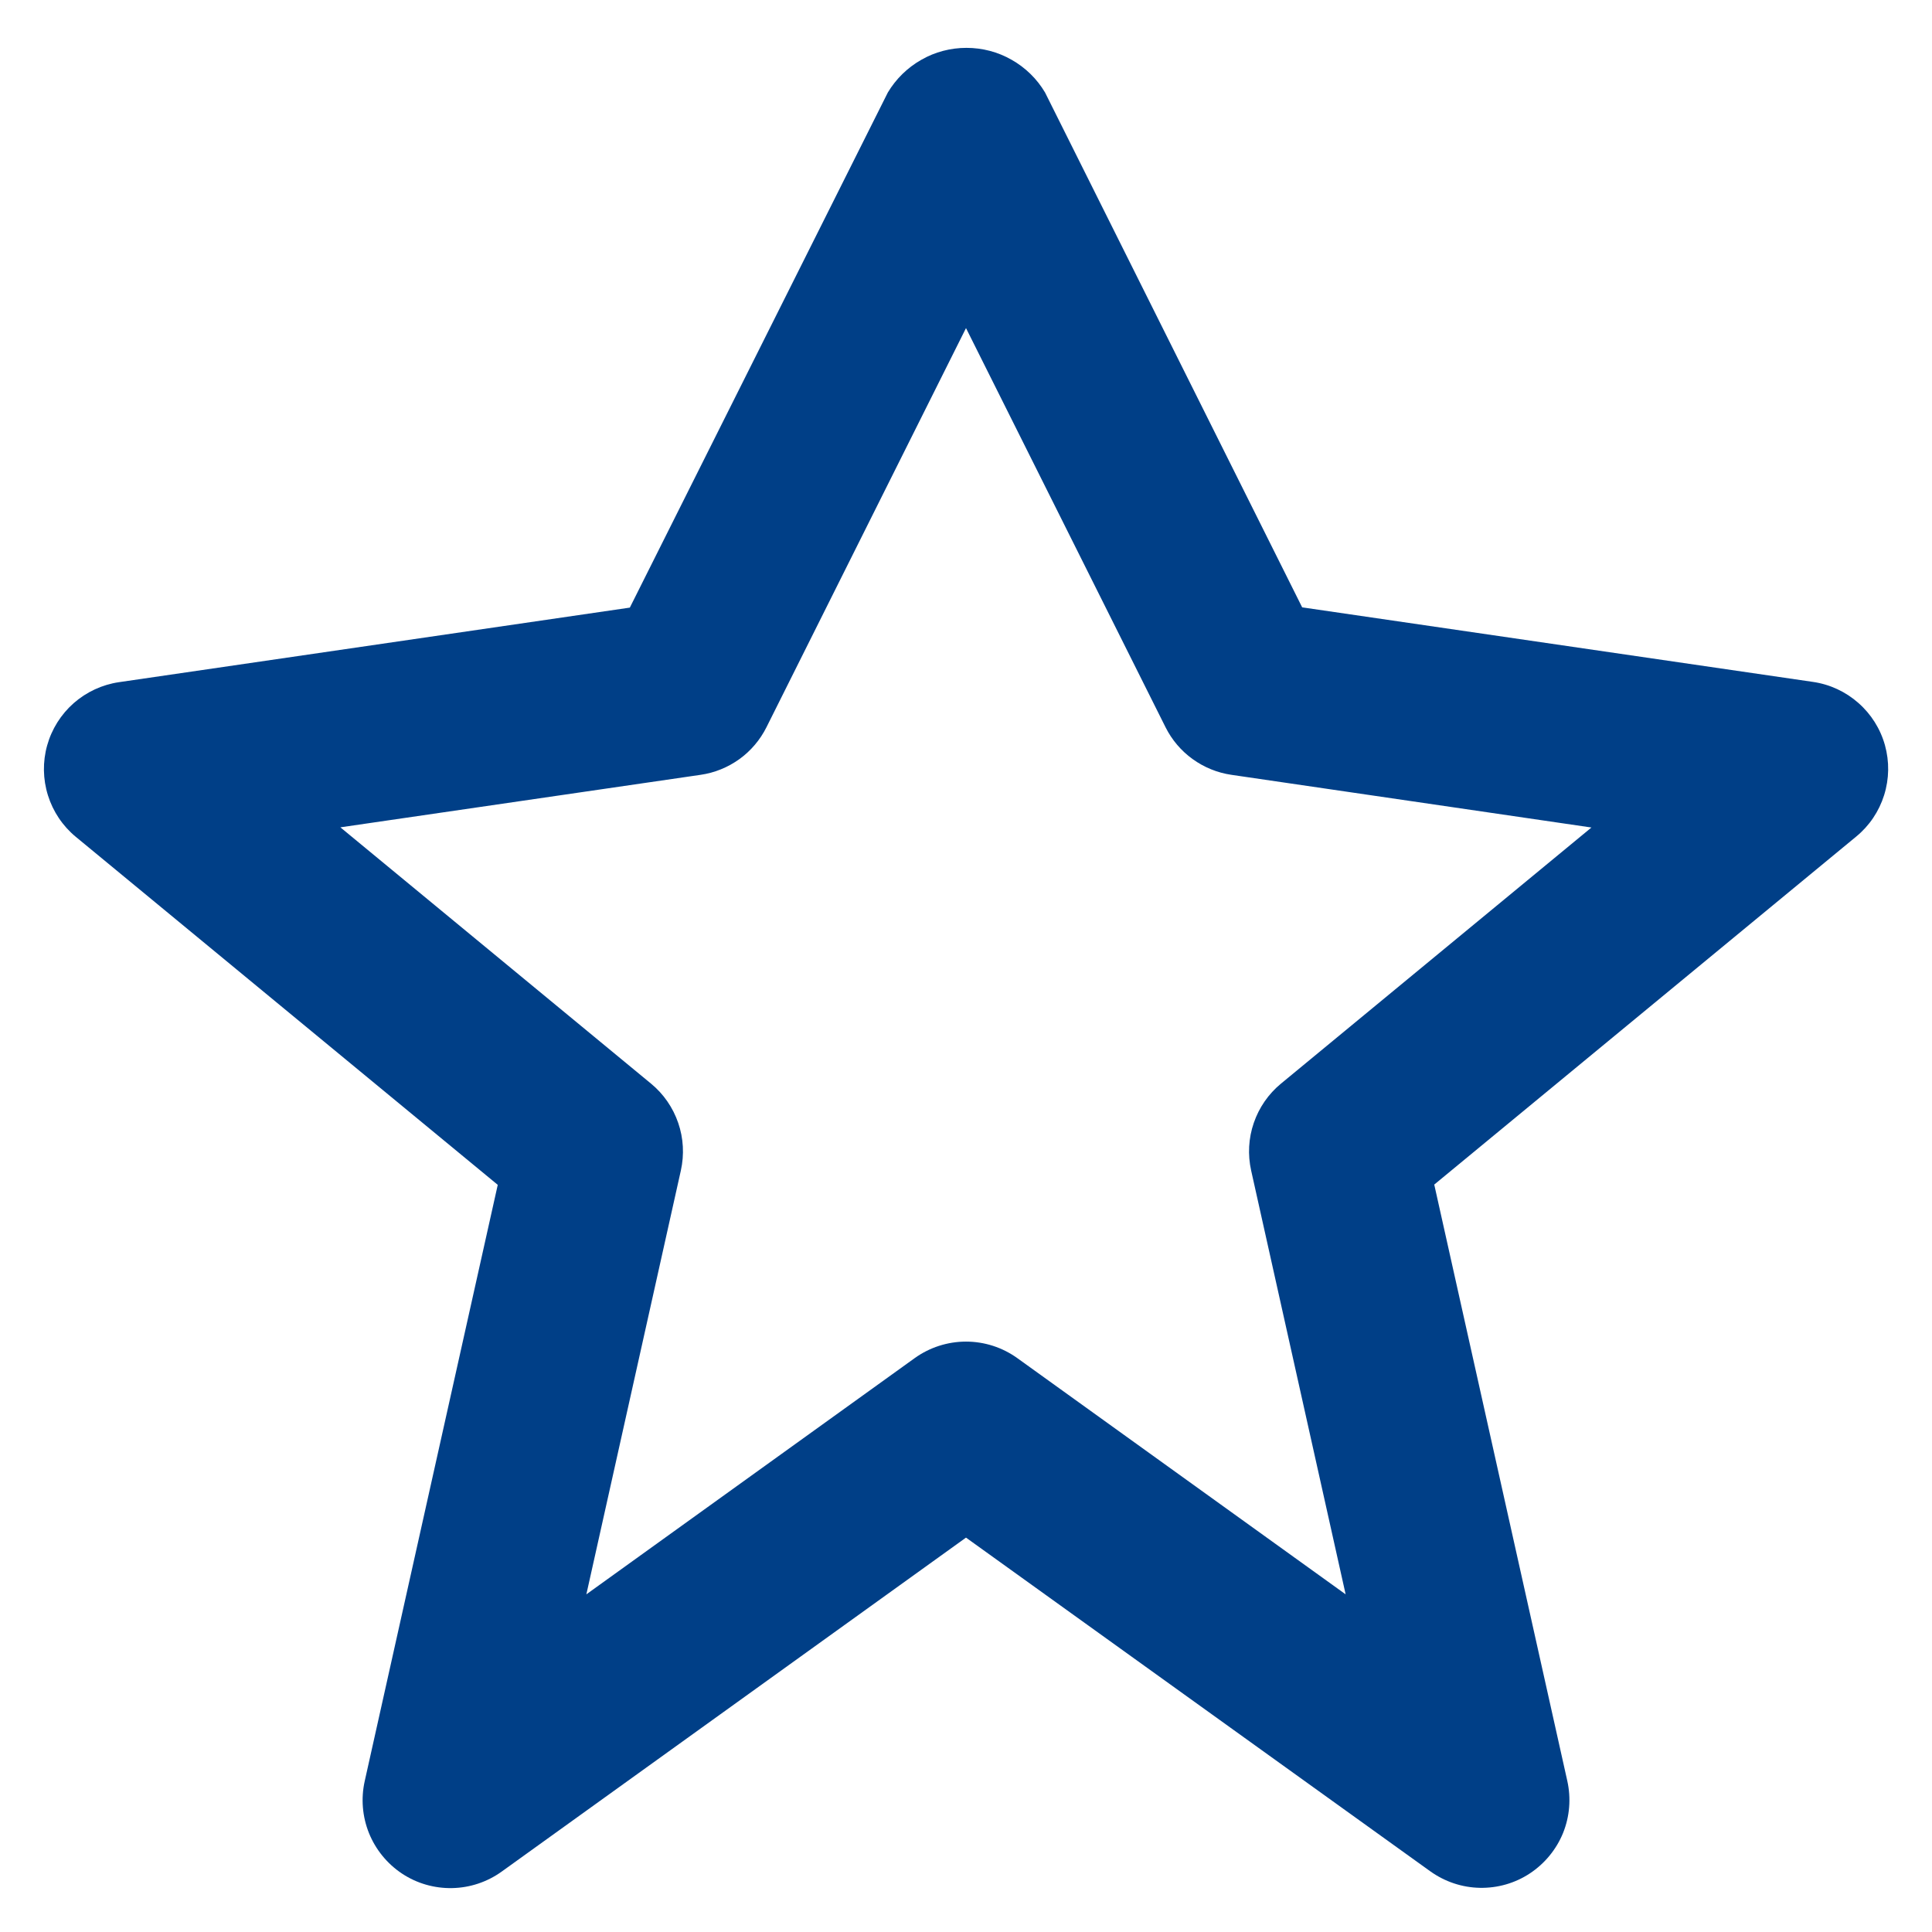 <svg width="22" height="22" viewBox="0 0 22 22" fill="none" xmlns="http://www.w3.org/2000/svg">
<path d="M0.537 8.488C0.485 8.674 0.488 8.872 0.546 9.057C0.604 9.242 0.714 9.406 0.863 9.529L5.668 13.492L4.153 20.282C4.109 20.48 4.126 20.686 4.202 20.875C4.278 21.062 4.409 21.223 4.578 21.335C4.747 21.447 4.946 21.504 5.149 21.5C5.352 21.496 5.549 21.43 5.713 21.312L11 17.509L16.287 21.309C16.452 21.427 16.648 21.493 16.851 21.497C17.054 21.501 17.253 21.444 17.422 21.332C17.591 21.22 17.723 21.059 17.799 20.872C17.875 20.683 17.891 20.477 17.847 20.279L16.332 13.489L21.137 9.526C21.287 9.403 21.397 9.239 21.455 9.054C21.513 8.869 21.516 8.672 21.464 8.485C21.412 8.299 21.307 8.132 21.161 8.004C21.016 7.876 20.837 7.793 20.645 7.765L14.828 6.916L11.9 1.053C11.808 0.898 11.677 0.77 11.52 0.681C11.363 0.591 11.186 0.545 11.005 0.545C10.825 0.545 10.647 0.591 10.491 0.681C10.334 0.77 10.203 0.898 10.11 1.053L7.172 6.919L1.355 7.768C1.164 7.796 0.985 7.879 0.839 8.007C0.694 8.135 0.589 8.302 0.537 8.488ZM7.978 8.823C8.138 8.8 8.289 8.738 8.42 8.644C8.55 8.55 8.656 8.425 8.728 8.281L11 3.736L13.272 8.281C13.344 8.425 13.45 8.55 13.581 8.644C13.711 8.738 13.863 8.8 14.022 8.823L18.122 9.423L14.586 12.34C14.444 12.457 14.337 12.612 14.277 12.787C14.217 12.961 14.207 13.149 14.247 13.329L15.323 18.155L11.584 15.465C11.414 15.343 11.21 15.277 11 15.277C10.791 15.277 10.586 15.343 10.416 15.465L6.677 18.155L7.753 13.329C7.793 13.149 7.783 12.961 7.723 12.787C7.663 12.612 7.556 12.457 7.414 12.34L3.876 9.421L7.978 8.823Z" fill="#003F87"/>
</svg>
